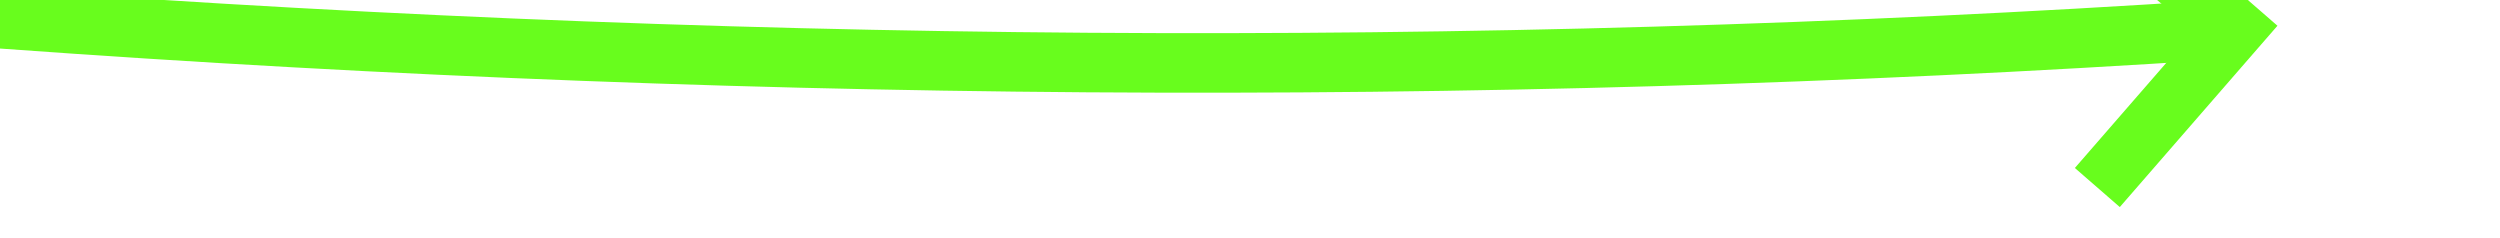 ﻿<?xml version="1.0" encoding="utf-8"?>
<svg version="1.1" xmlns:xlink="http://www.w3.org/1999/xlink" width="84px" height="8px" viewBox="366 11120  84 8" xmlns="http://www.w3.org/2000/svg">
  <g transform="matrix(-0.988 -0.156 0.156 -0.988 -929.2 22174.87 )">
    <path d="M 528 11117  C 472.276 11114.298  419.926 11118.483  370.95 11129.555  " stroke-width="2" stroke="#68fd1d" fill="none" />
    <path d="M 376.889 11132.589  L 371.742 11129.369  L 374.963 11124.222  L 373.267 11123.161  L 369.517 11129.155  L 368.986 11130.003  L 369.834 11130.534  L 375.828 11134.284  L 376.889 11132.589  Z " fill-rule="nonzero" fill="#68fd1d" stroke="none" />
  </g>
</svg>